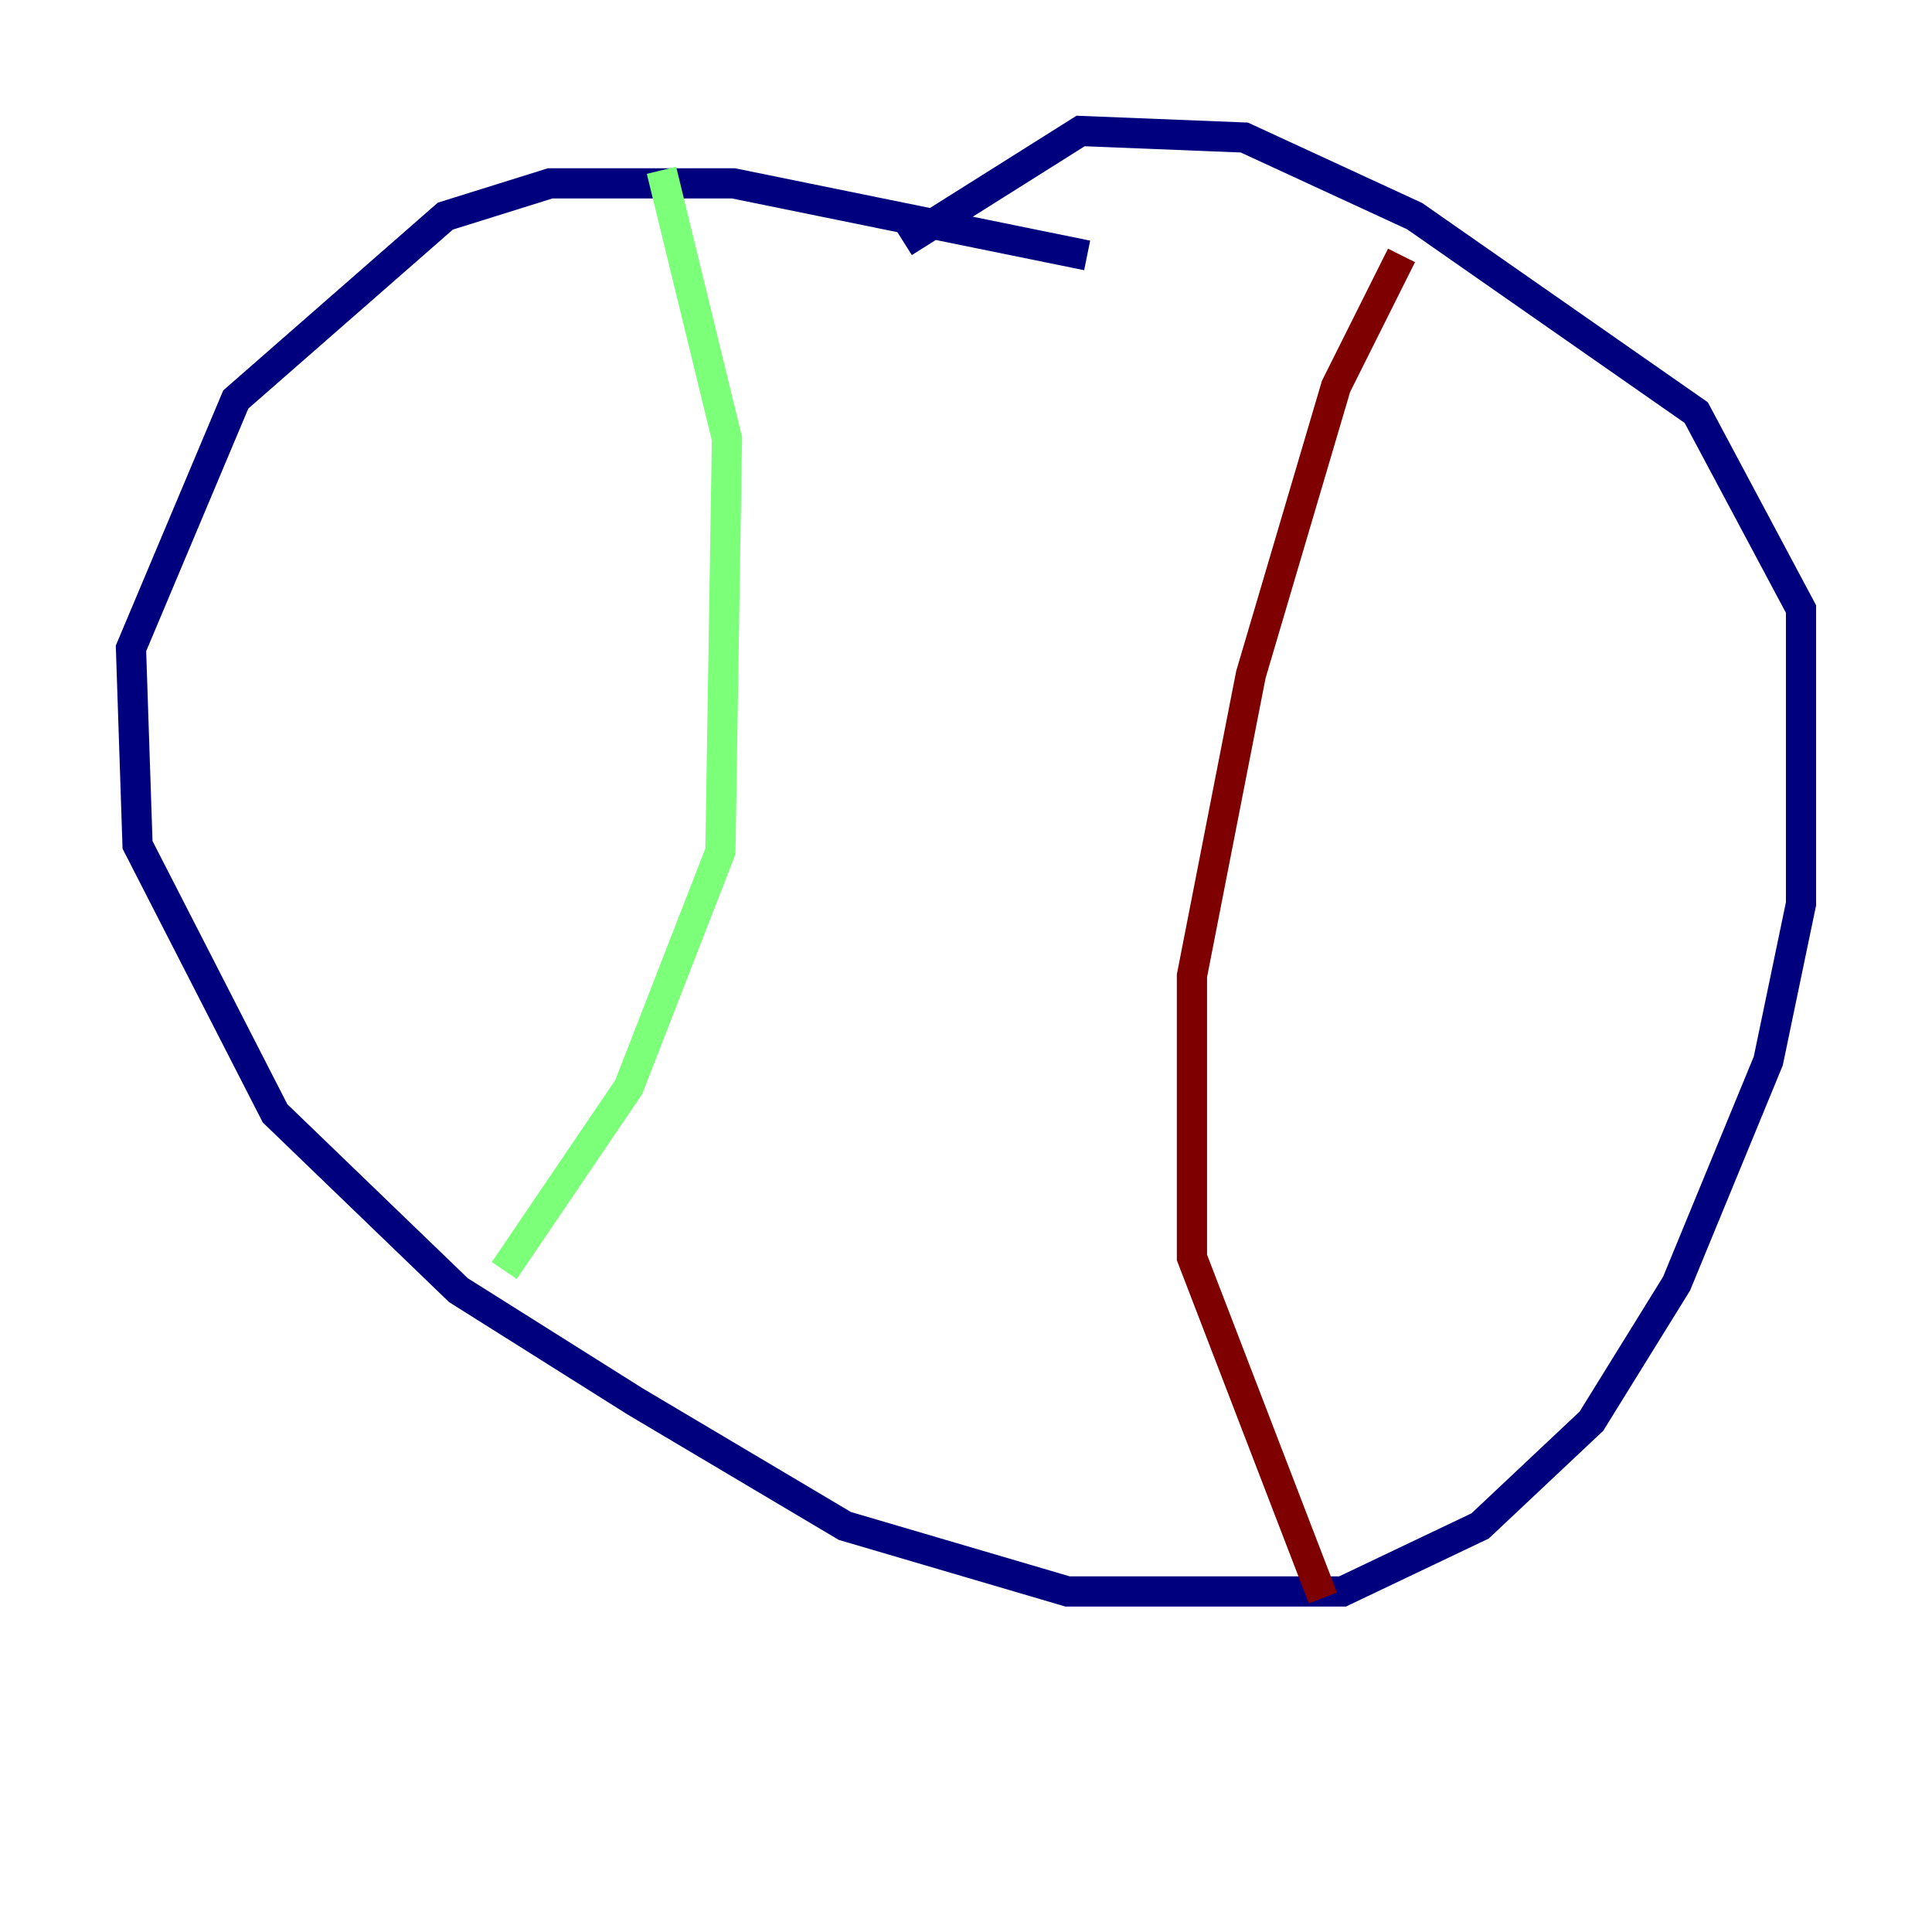 <?xml version="1.0" encoding="utf-8" ?>
<svg baseProfile="tiny" height="128" version="1.2" viewBox="0,0,128,128" width="128" xmlns="http://www.w3.org/2000/svg" xmlns:ev="http://www.w3.org/2001/xml-events" xmlns:xlink="http://www.w3.org/1999/xlink"><defs /><polyline fill="none" points="72.027,16.922 48.597,12.149 36.447,12.149 29.505,14.319 15.62,26.468 8.678,42.956 9.112,55.973 18.224,73.763 30.373,85.478 42.088,92.854 55.973,101.098 70.725,105.437 88.949,105.437 98.061,101.098 105.437,94.156 111.078,85.044 117.153,70.291 119.322,59.878 119.322,40.352 112.38,27.336 93.722,14.319 82.441,9.112 71.593,8.678 59.878,16.054" stroke="#00007f" stroke-width="2" /><polyline fill="none" points="43.824,11.281 48.163,29.071 47.729,56.407 41.654,72.027 33.41,84.176" stroke="#7cff79" stroke-width="2" /><polyline fill="none" points="92.854,16.922 88.515,25.6 82.875,44.691 78.969,64.651 78.969,83.308 87.647,105.871" stroke="#7f0000" stroke-width="2" /></svg>